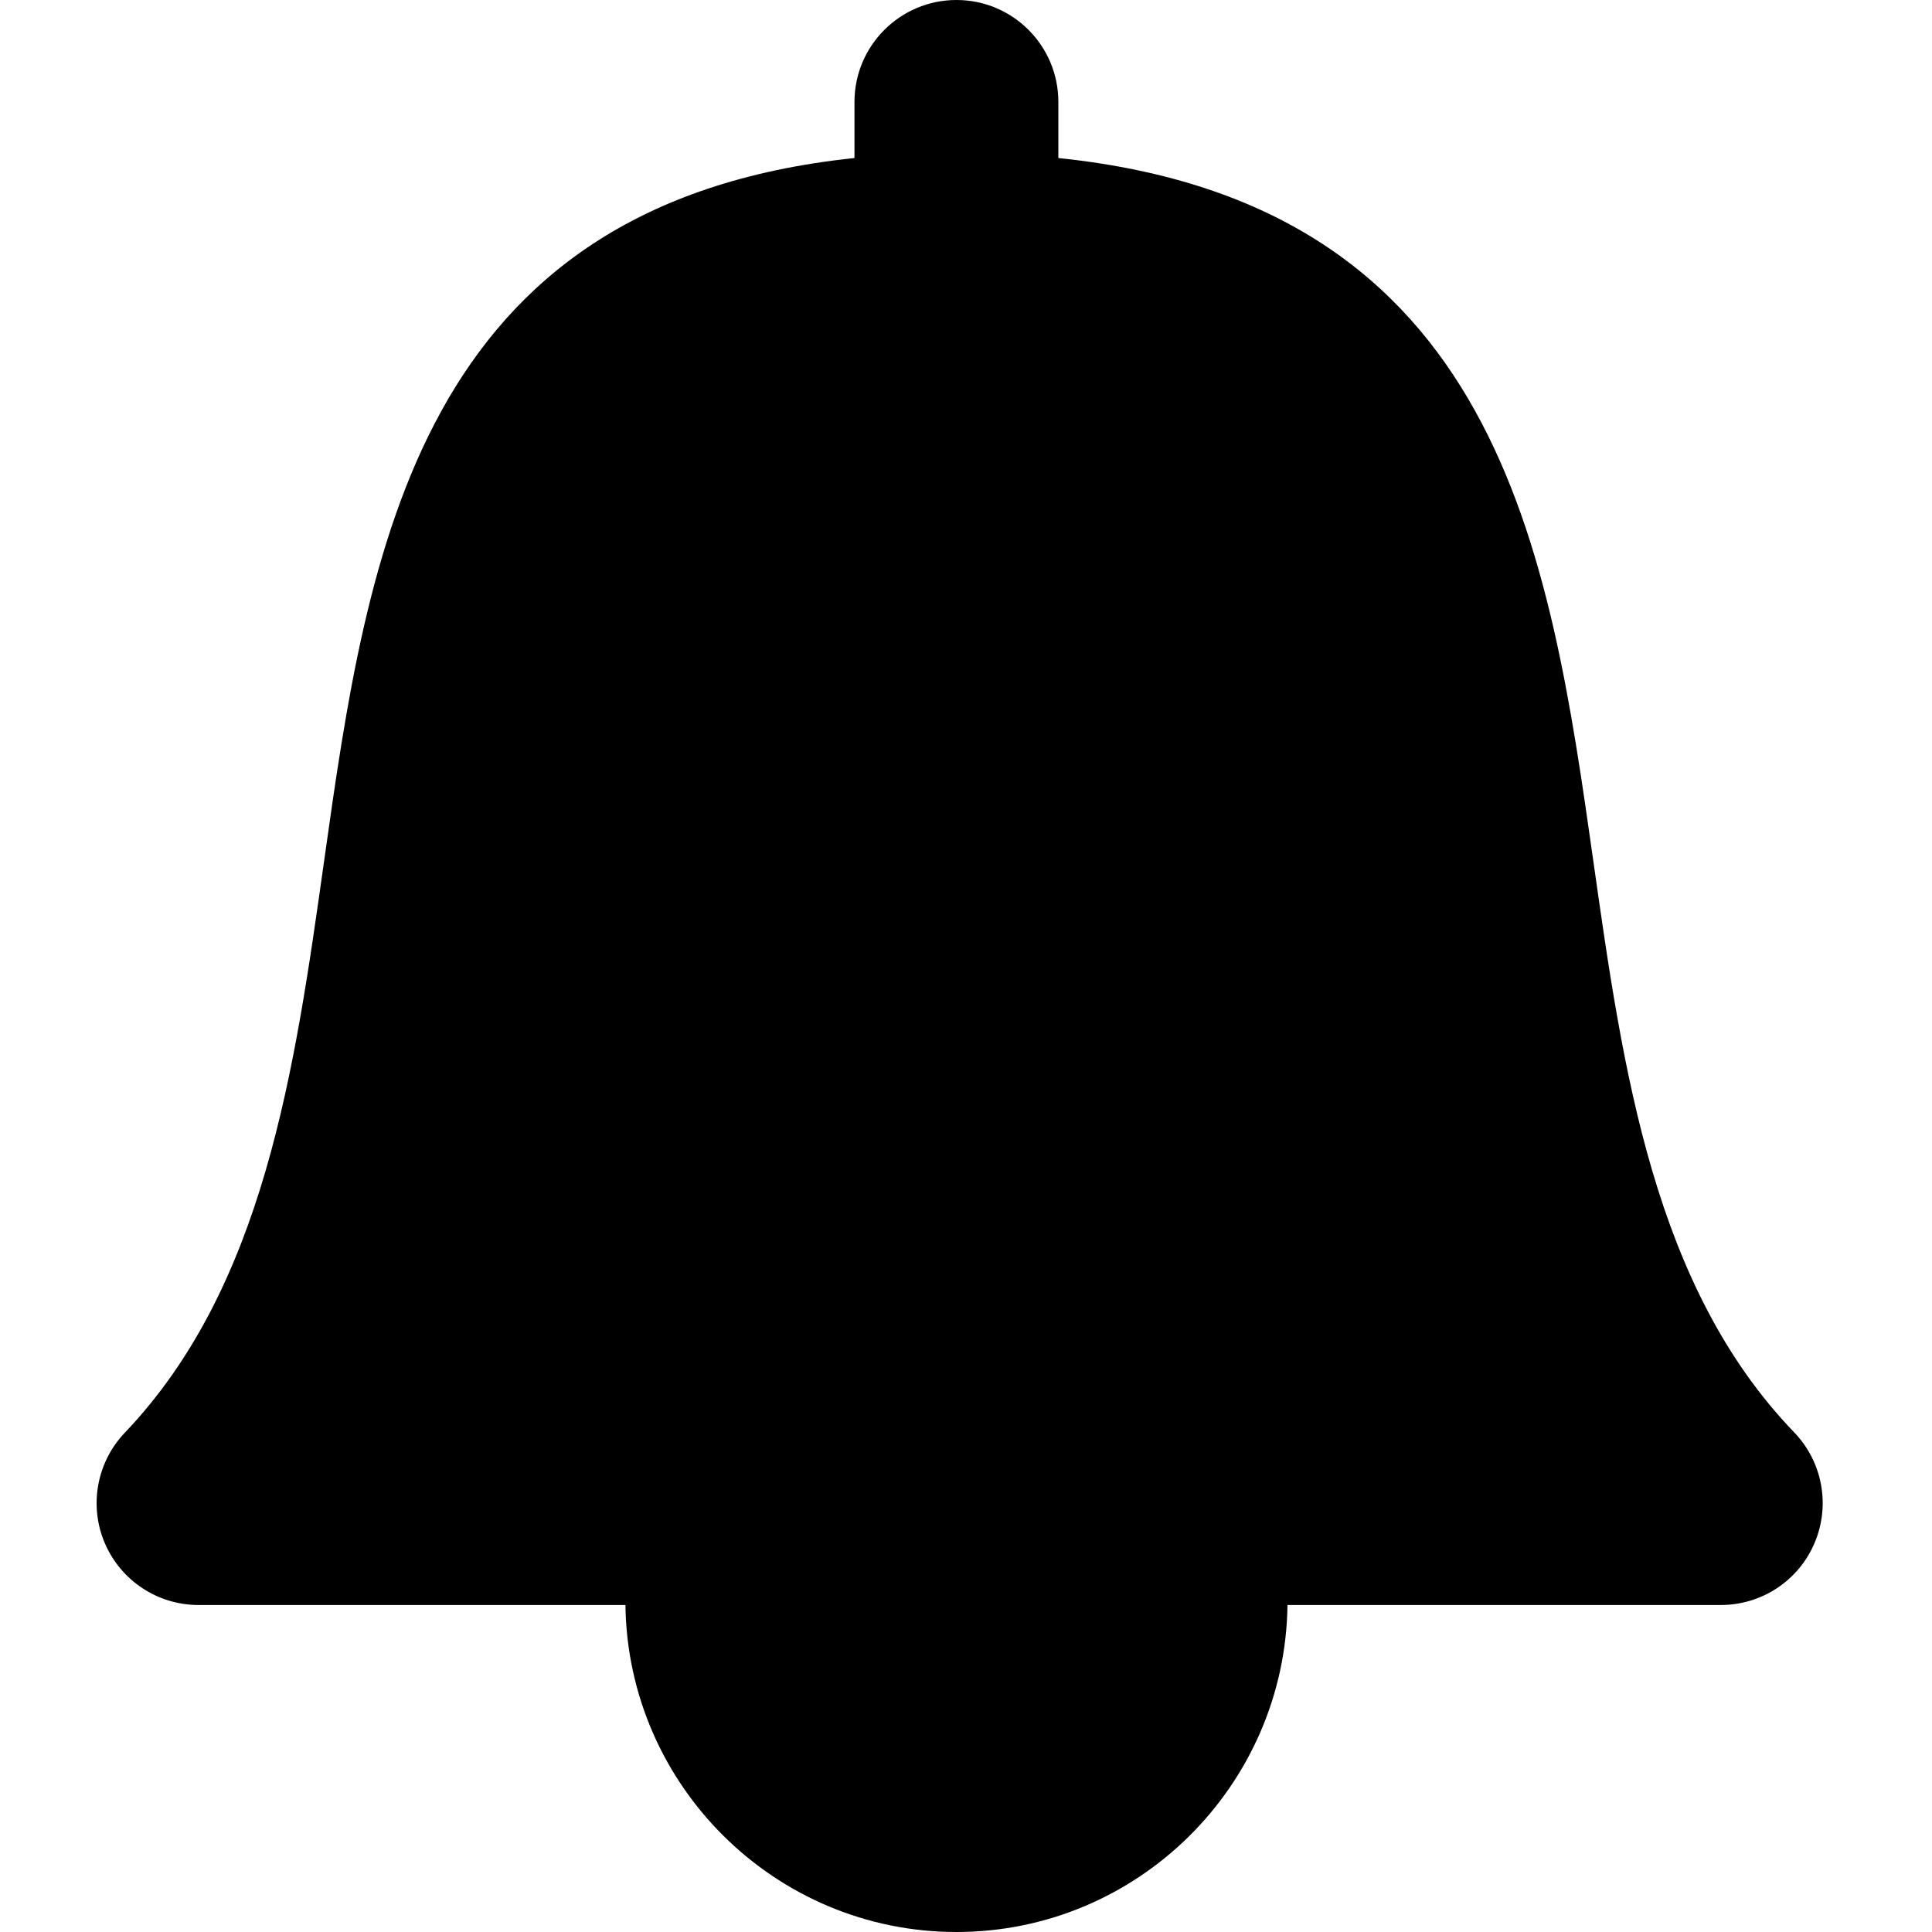 <svg height="40" viewBox="0 0 40 40" width="40" xmlns="http://www.w3.org/2000/svg">
    <path d="m37.148 29.657c-2.912-3.023-3.546-7.497-4.159-11.824-.91-6.412-1.936-13.618-11.077-14.561v-1.162c0-1.165-.944-2.11-2.11-2.11-1.164 0-2.111.945-2.111 2.11v1.162c-9.064.95-10.081 8.155-10.982 14.564-.61 4.328-1.24 8.802-4.126 11.828-.581.611-.745 1.509-.413 2.286.334.777 1.095 1.28 1.941 1.28h8.838c.048 3.74 3.103 6.77 6.853 6.77 3.752 0 6.807-3.03 6.854-6.77h8.971c.847 0 1.611-.504 1.941-1.283.332-.779.166-1.68-.42-2.29" fill-rule="evenodd"/>
</svg>
